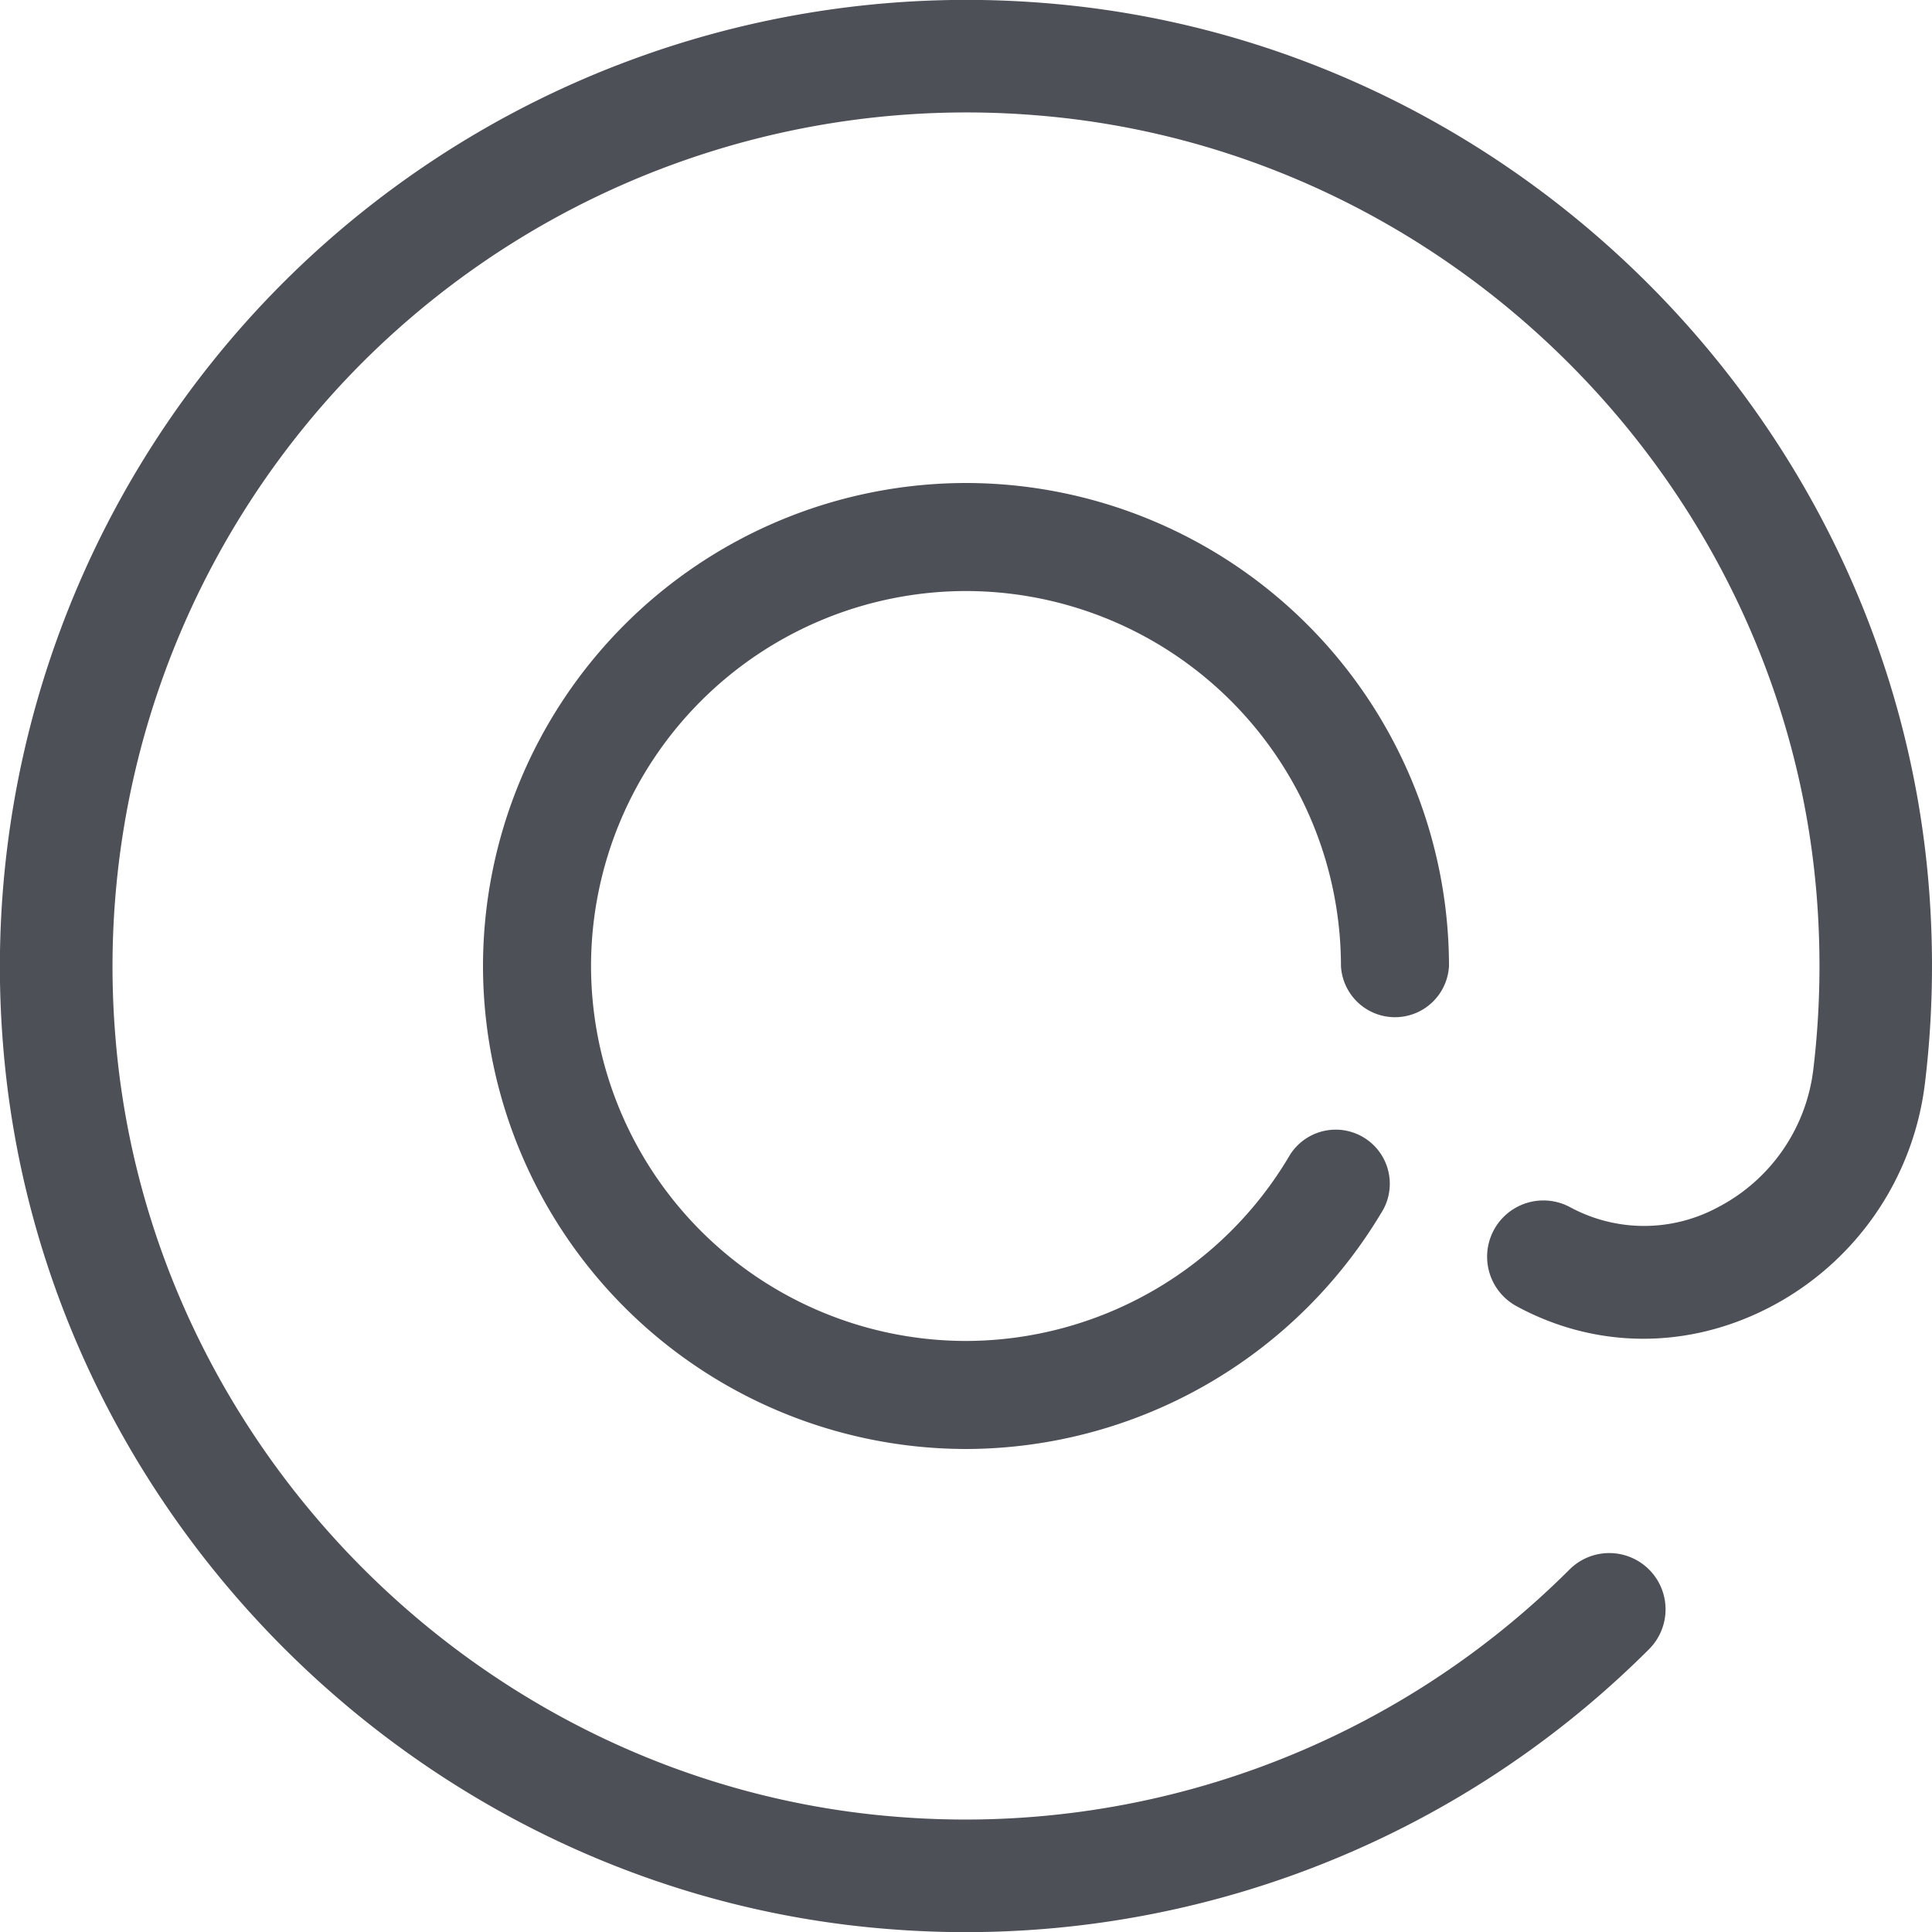 <svg width="25" height="25" xmlns="http://www.w3.org/2000/svg"><g fill="#4E5058"><path d="M12.5 7.648a4.857 4.857 0 0 1 4.852 4.852.7.7 0 0 0 1.398 0 6.257 6.257 0 0 0-6.25-6.25 6.257 6.257 0 0 0-6.25 6.25 6.257 6.257 0 0 0 6.25 6.25 6.277 6.277 0 0 0 5.4-3.1.7.7 0 0 0-1.208-.706 4.873 4.873 0 0 1-4.192 2.408A4.857 4.857 0 0 1 7.648 12.5 4.857 4.857 0 0 1 12.5 7.648z"/><path d="M24.964 11.536C24.508 5.46 19.584.518 13.512.039a12.515 12.515 0 0 0-9.851 3.622 12.517 12.517 0 0 0-3.622 9.852c.477 6.05 5.399 10.97 11.448 11.448a12.506 12.506 0 0 0 9.852-3.621.728.728 0 0 0-1.03-1.03 11.062 11.062 0 0 1-8.707 3.199c-5.343-.421-9.69-4.768-10.11-10.111A11.062 11.062 0 0 1 4.69 4.69a11.06 11.06 0 0 1 8.708-3.199c5.363.423 9.71 4.788 10.114 10.154.055.735.039 1.473-.048 2.195a2.32 2.32 0 0 1-1.24 1.785 2.01 2.01 0 0 1-1.905-.003.728.728 0 1 0-.695 1.28c1.024.556 2.215.562 3.27.017a3.775 3.775 0 0 0 2.015-2.904c.099-.816.117-1.65.055-2.48z"/></g></svg>